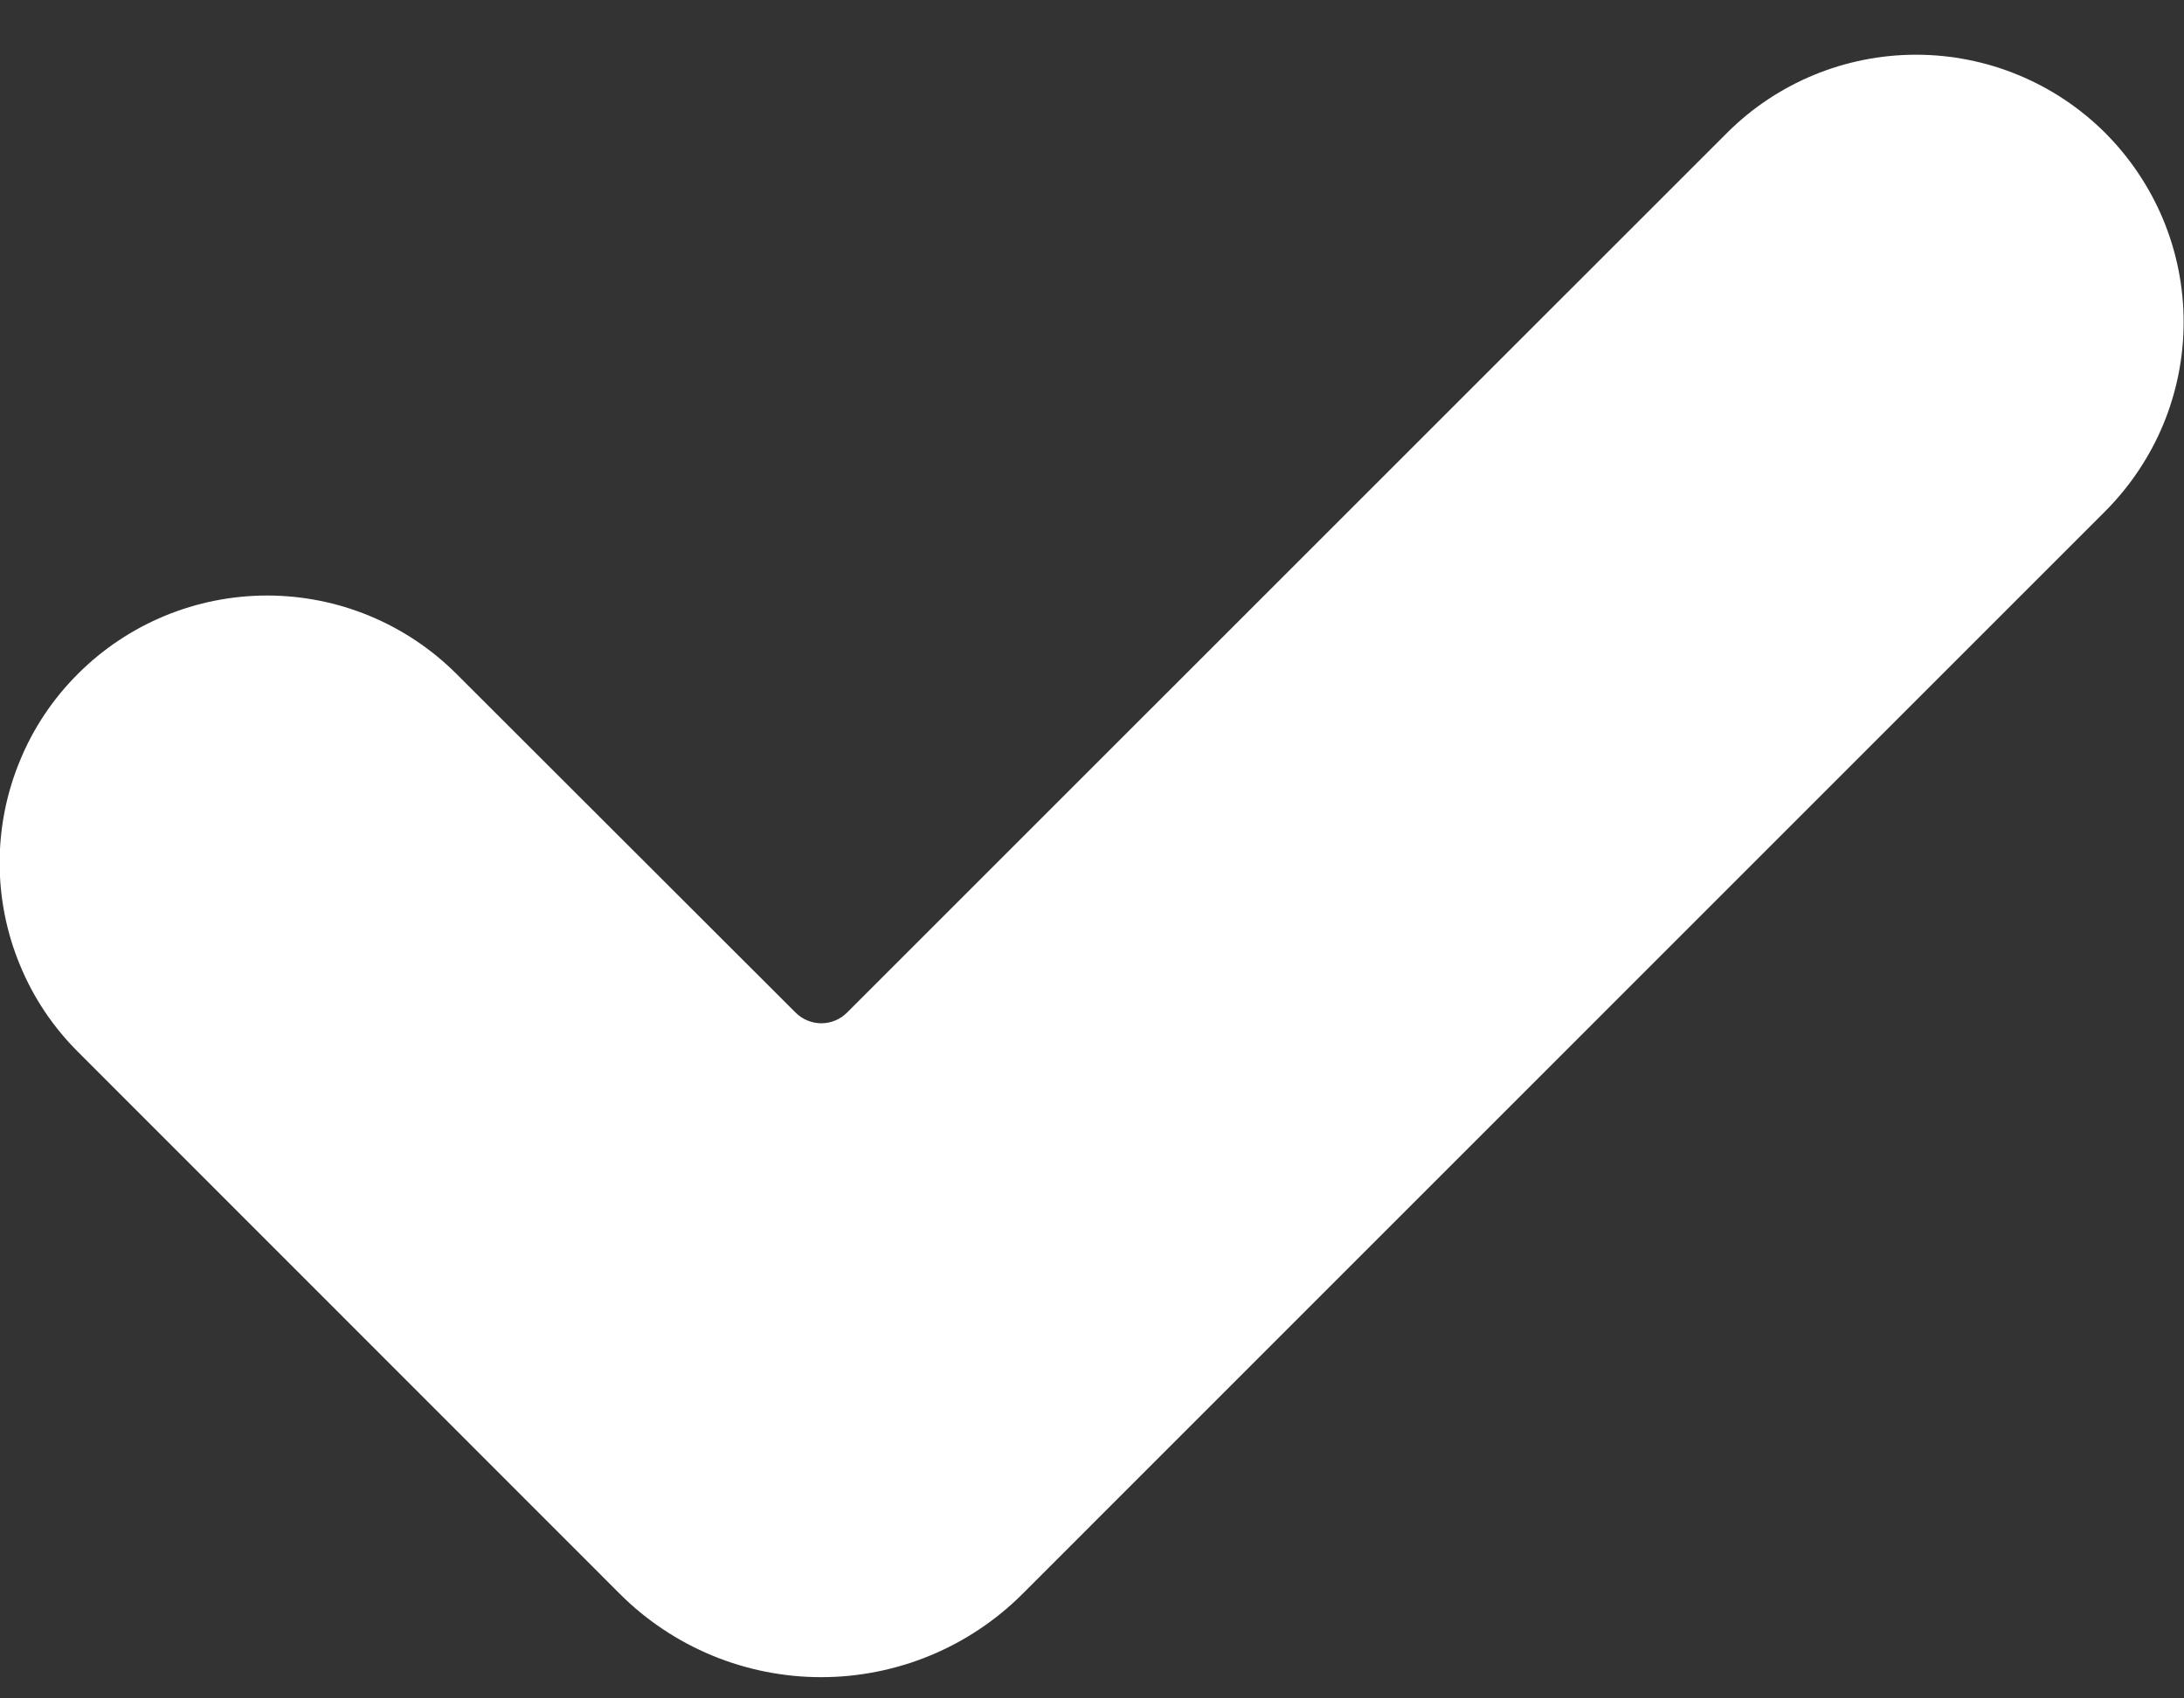 <svg width="18" height="14" viewBox="0 0 18 14" fill="none" xmlns="http://www.w3.org/2000/svg">
<rect x="0" y="0" width="18" height="14" fill="#333333" stroke="none"/>
<path d="M5.108 13.138L0.643 8.671C0.438 8.467 0.275 8.224 0.165 7.956C0.054 7.689 -0.003 7.402 -0.003 7.112C-0.003 6.823 0.054 6.536 0.165 6.269C0.275 6.001 0.438 5.758 0.643 5.554C1.056 5.141 1.617 4.909 2.202 4.909C2.786 4.909 3.347 5.141 3.761 5.554L6.557 8.347C6.613 8.403 6.69 8.435 6.769 8.435C6.849 8.435 6.925 8.403 6.981 8.347L14.233 1.096C14.646 0.683 15.207 0.451 15.792 0.451C16.376 0.451 16.937 0.683 17.351 1.096C17.555 1.301 17.718 1.544 17.829 1.811C17.94 2.079 17.997 2.365 17.997 2.655C17.997 2.944 17.94 3.231 17.829 3.499C17.718 3.766 17.555 4.009 17.351 4.214L8.428 13.138C7.988 13.578 7.391 13.825 6.768 13.825C6.145 13.825 5.548 13.578 5.108 13.138Z" fill="white"/>
</svg>
